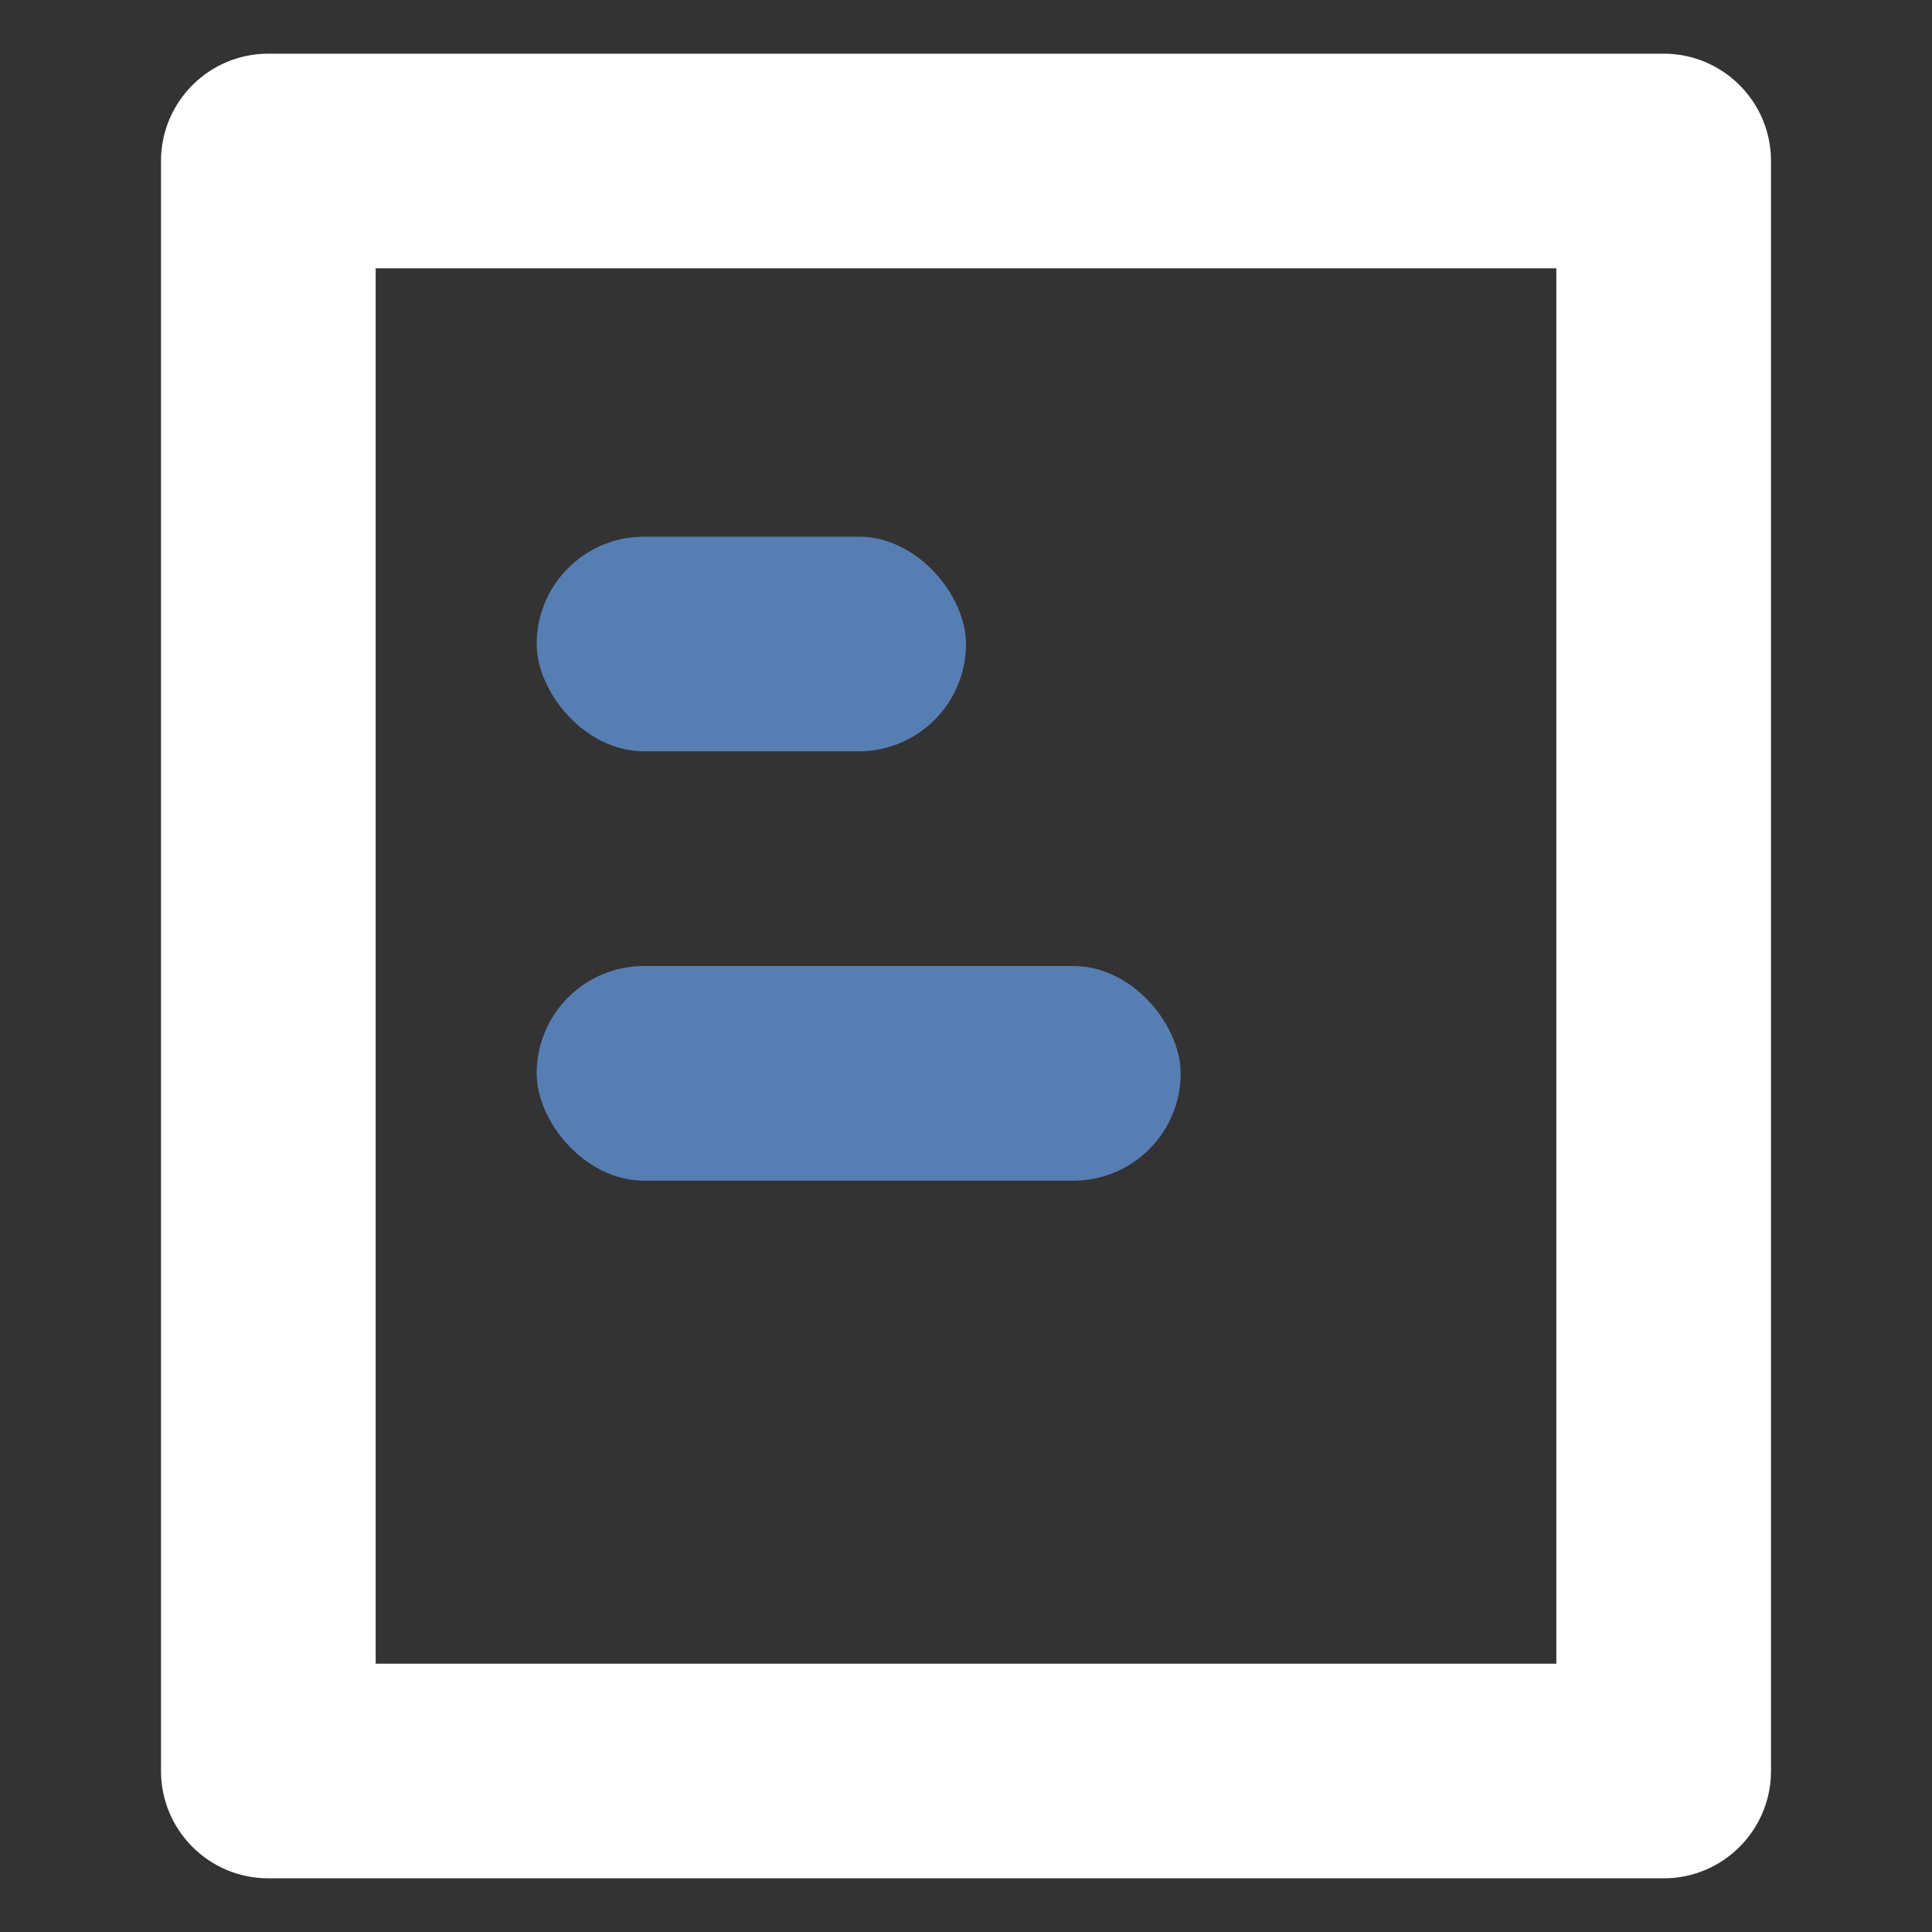<svg width="18" height="18" viewBox="0 0 18 18" fill="none" xmlns="http://www.w3.org/2000/svg">
<rect x="0" y="0" width="18" height="18" fill="#333333" stroke="none"/>
<path fill-rule="evenodd" clip-rule="evenodd" d="M3.5 2.5V15.5H14.5V2.5H3.5ZM2.5 0.5C1.948 0.5 1.5 0.948 1.5 1.5V16.5C1.5 17.052 1.948 17.5 2.5 17.5H15.5C16.052 17.5 16.5 17.052 16.5 16.5V1.5C16.5 0.948 16.052 0.5 15.5 0.5H2.5Z" fill="white"/>
<rect x="5" y="5" width="4" height="2" rx="1" fill="#567EB3"/>
<rect x="5" y="9" width="6" height="2" rx="1" fill="#567EB3"/>
</svg>
